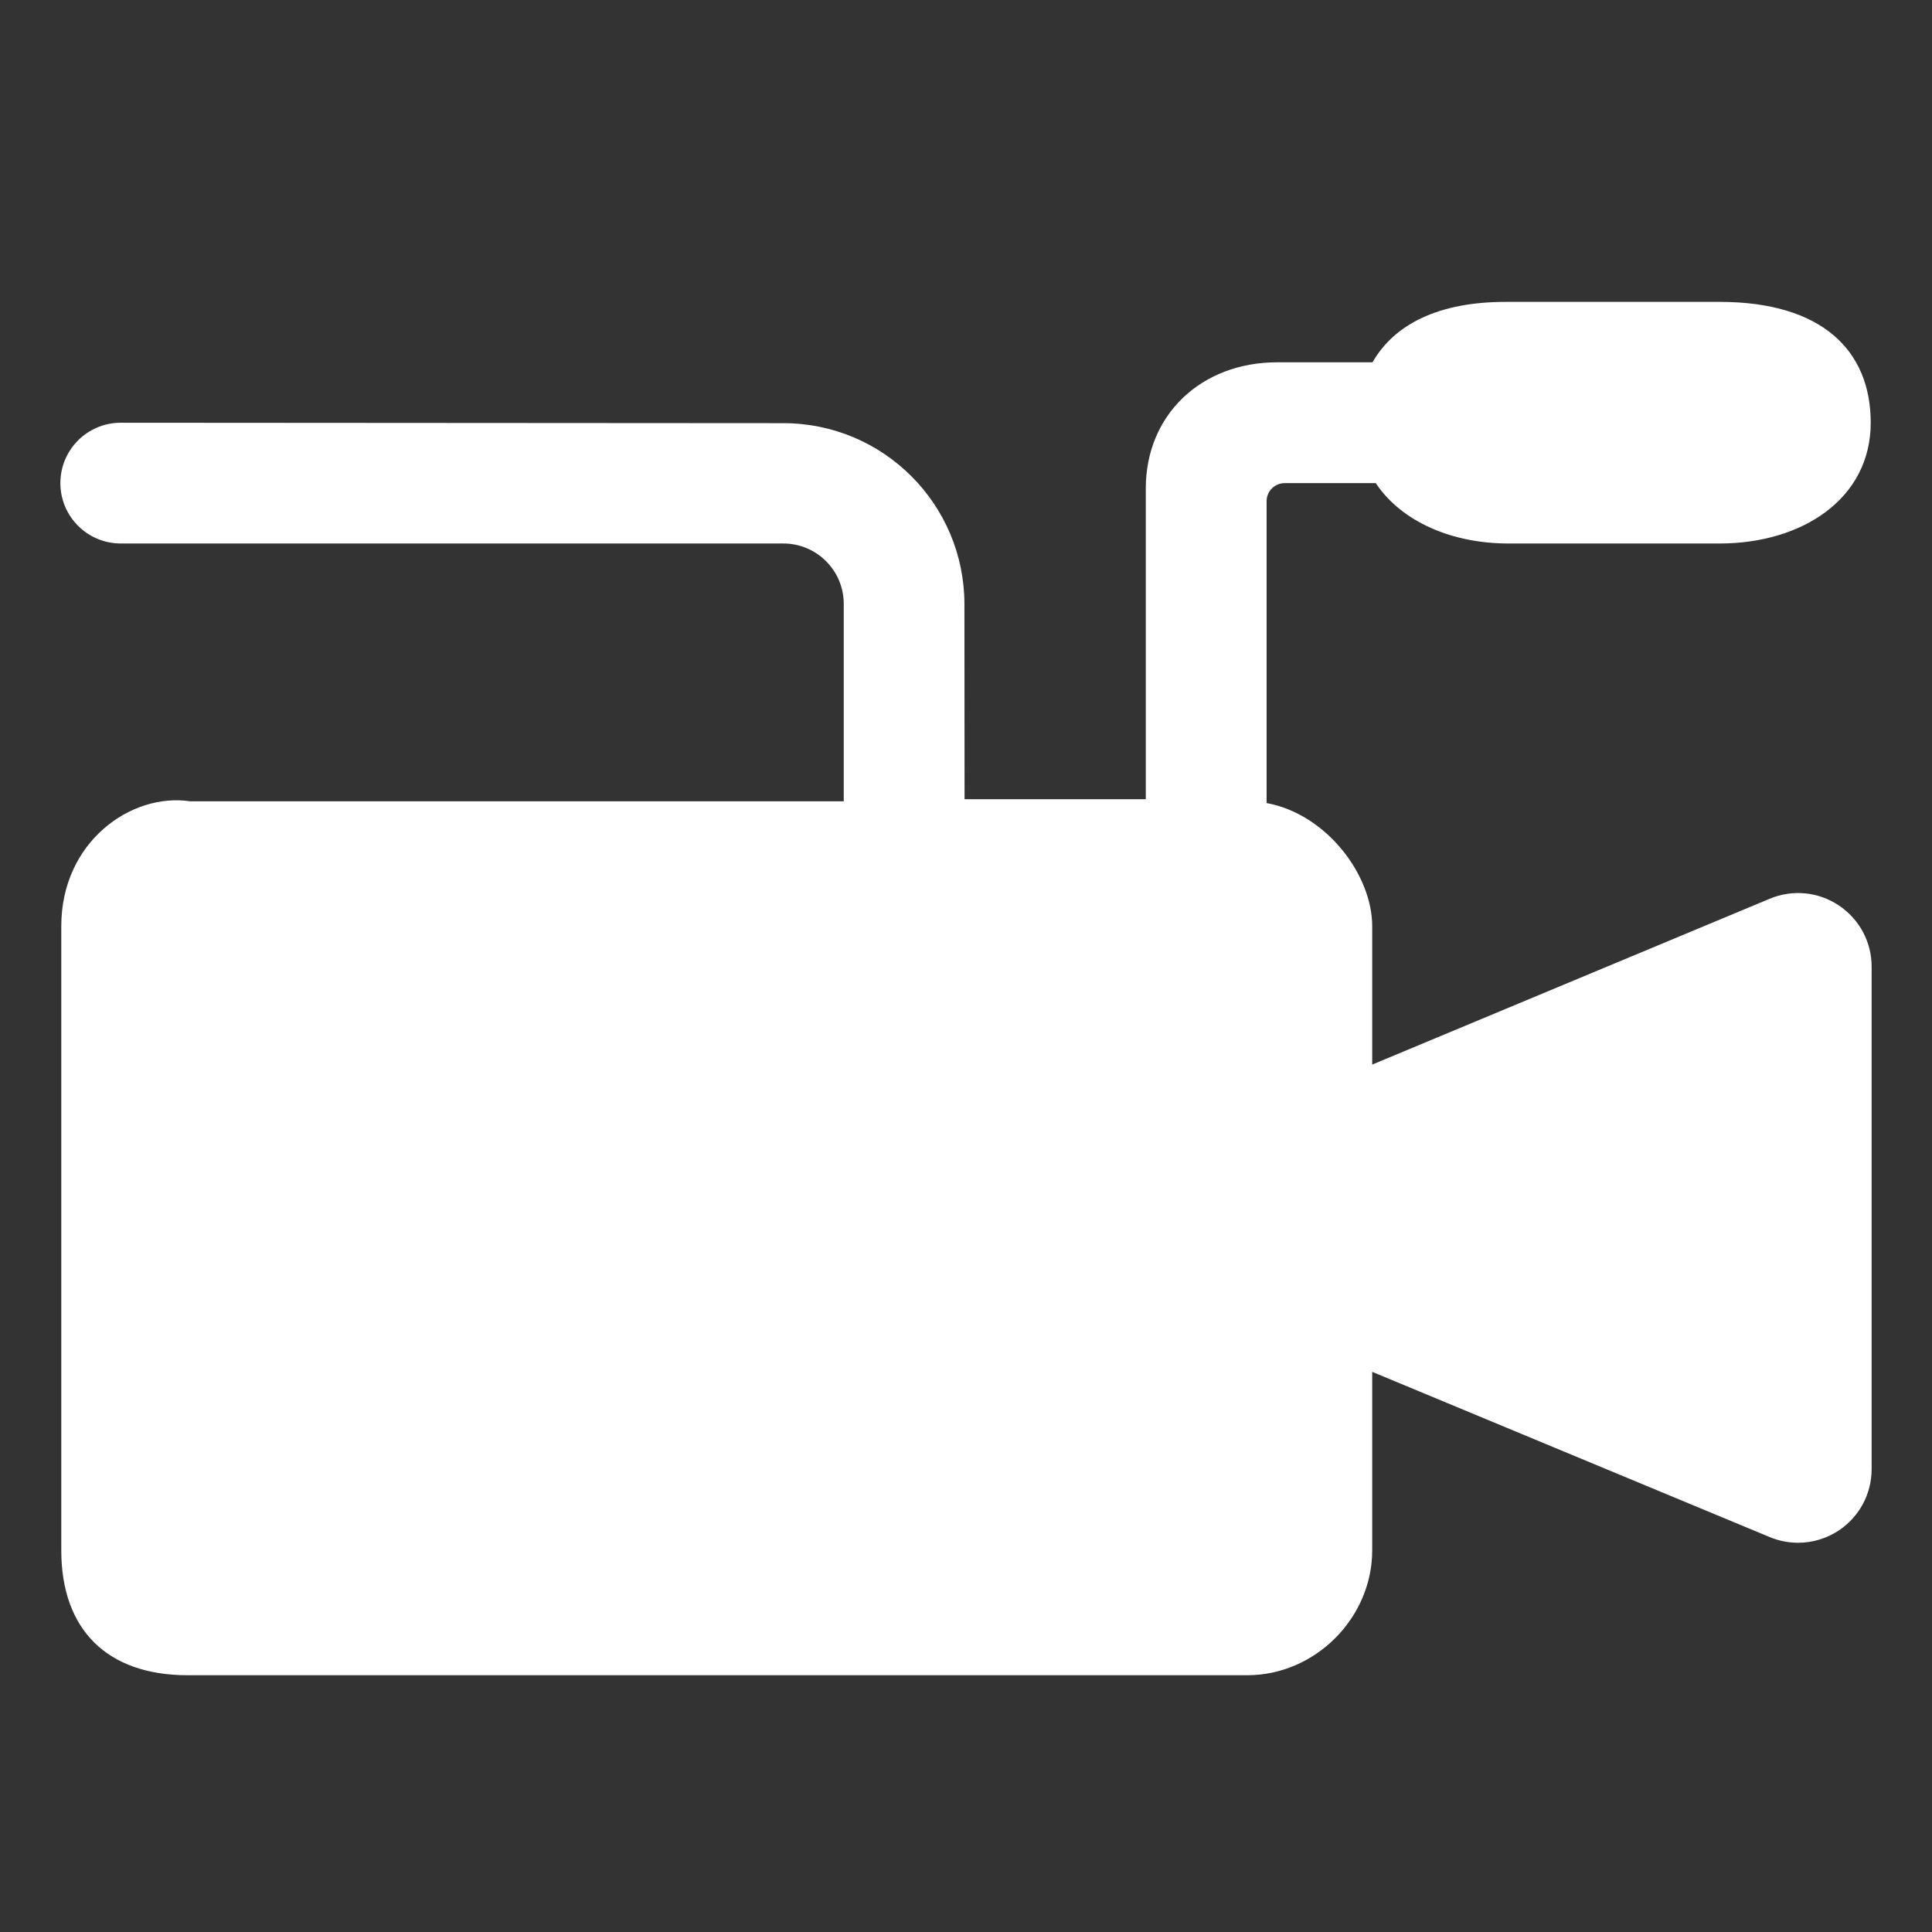 <?xml version="1.0" encoding="UTF-8"?>
<svg width="32px" height="32px" viewBox="0 0 32 32" version="1.1" xmlns="http://www.w3.org/2000/svg" xmlns:xlink="http://www.w3.org/1999/xlink">
    <rect x="0" y="0" width="32" height="32" fill="#333333" stroke="none"/>
    <!-- Generator: Sketch 55.2 (78181) - https://sketchapp.com -->
    <title>camera-2</title>
    <desc>Created with Sketch.</desc>
    <g id="camera-2" stroke="none" stroke-width="1" fill="none" fill-rule="evenodd">
        <path d="M13.975,13.272 L13.975,10.002 C13.975,9.45 13.527,9.002 12.975,9.002 L2.001,9.002 C1.448,9.002 1,8.554 1,8.002 C1,7.449 1.448,7.001 2.001,7.002 L12.976,7.009 C14.632,7.01 15.974,8.353 15.974,10.009 L15.976,13.238 L18.978,13.238 L18.978,8.089 C18.978,6.871 19.896,6.001 21.153,6.001 L22.733,6.001 C23.095,5.369 23.83,5 24.938,5 L28.483,5 C30.172,5 30.985,5.802 30.985,7.001 C30.985,8.264 29.846,9.002 28.483,9.002 L24.981,9.002 C24.064,9.002 23.22,8.651 22.787,8.002 L21.279,8.002 C21.113,8.002 20.979,8.136 20.979,8.302 L20.979,13.301 C21.972,13.484 22.728,14.492 22.728,15.34 L22.728,17.633 L29.312,14.886 C29.689,14.728 30.117,14.77 30.456,14.996 C30.797,15.224 31,15.602 31,16.01 L31,24.334 C31,24.743 30.797,25.121 30.457,25.349 C30.253,25.484 30.018,25.553 29.781,25.553 C29.623,25.553 29.464,25.522 29.312,25.459 L22.728,22.722 L22.728,25.679 C22.728,26.8 21.781,27.747 20.66,27.747 L3.106,27.747 C1.777,27.747 1.015,26.994 1.015,25.679 L1.015,15.34 C1.015,13.94 2.177,13.126 3.148,13.272 L13.975,13.272 Z" id="Shape" fill="#FFFFFF"></path>
    </g>
</svg>